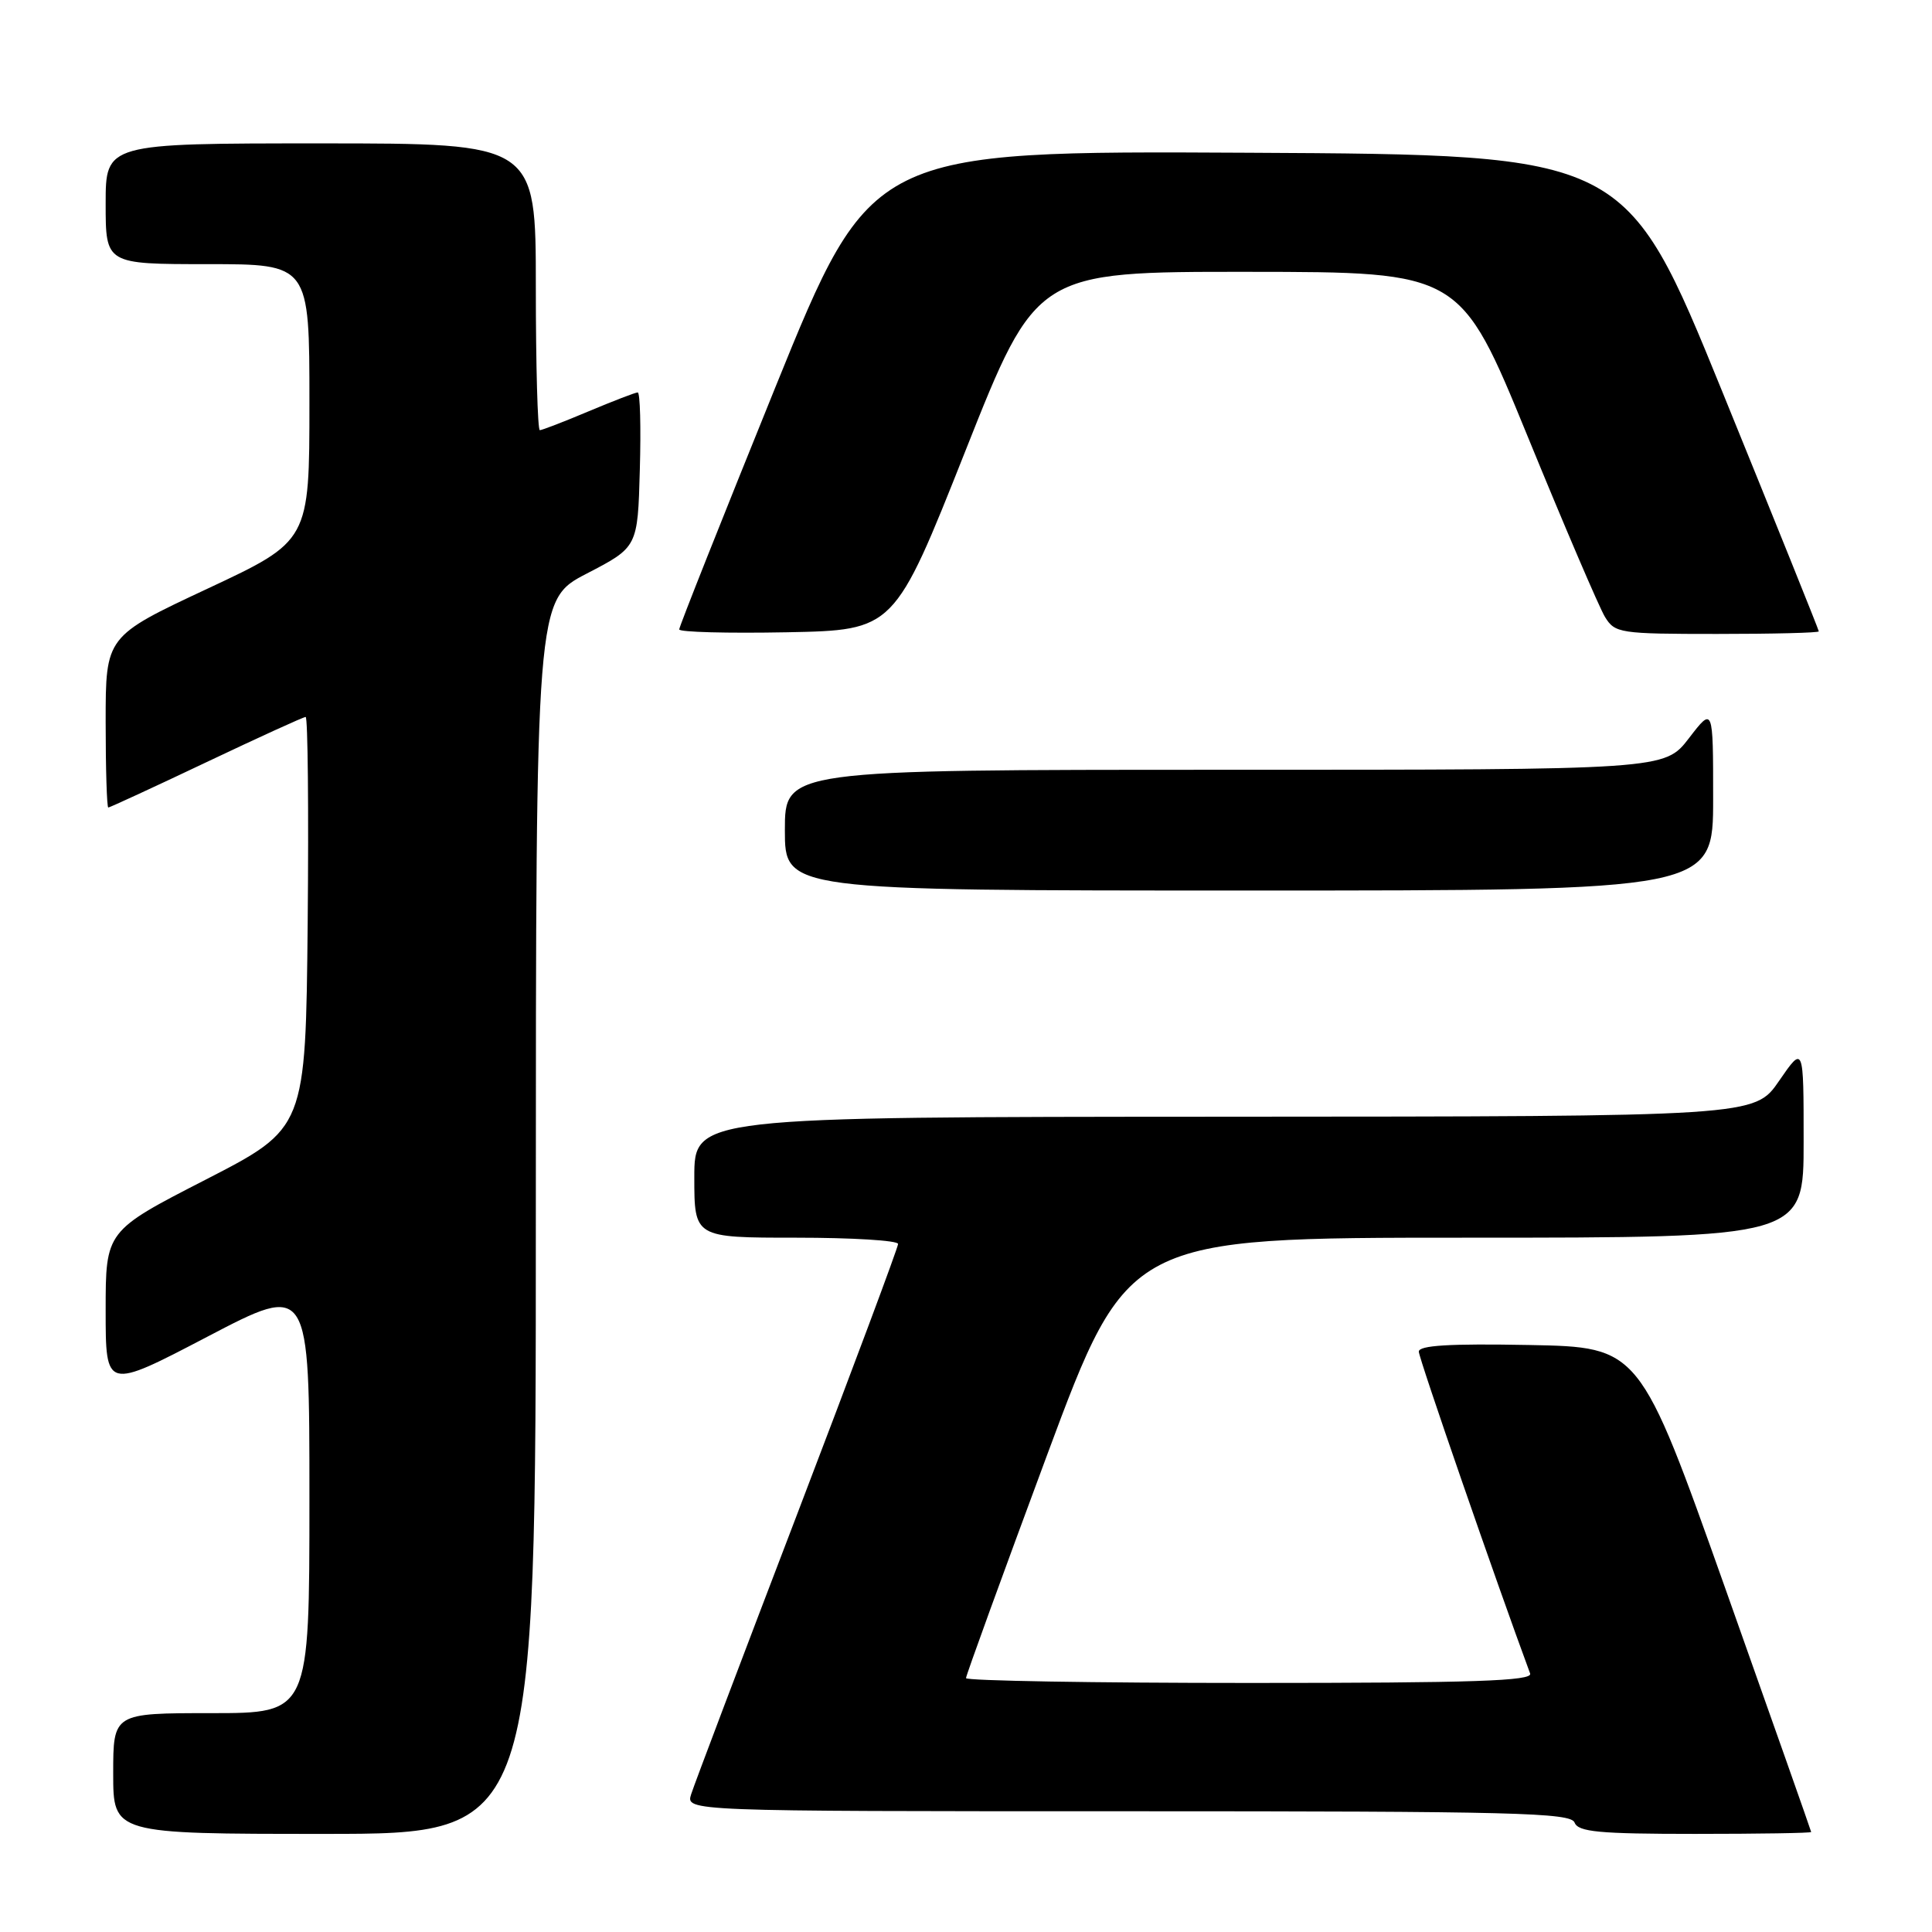 <?xml version="1.0" encoding="UTF-8" standalone="no"?>
<!DOCTYPE svg PUBLIC "-//W3C//DTD SVG 1.1//EN" "http://www.w3.org/Graphics/SVG/1.1/DTD/svg11.dtd" >
<svg xmlns="http://www.w3.org/2000/svg" xmlns:xlink="http://www.w3.org/1999/xlink" version="1.1" viewBox="0 0 256 256">
 <g >
 <path fill="currentColor"
d=" M 71.00 161.25 C 71.01 79.50 71.01 79.50 77.75 76.00 C 84.50 72.50 84.50 72.50 84.78 62.25 C 84.94 56.61 84.82 52.00 84.50 52.00 C 84.19 52.00 81.27 53.13 78.00 54.50 C 74.73 55.88 71.82 57.00 71.53 57.00 C 71.24 57.00 71.00 48.45 71.00 38.00 C 71.00 19.00 71.00 19.00 42.50 19.00 C 14.00 19.00 14.00 19.00 14.00 27.00 C 14.00 35.00 14.00 35.00 27.50 35.00 C 41.00 35.00 41.00 35.00 41.00 53.34 C 41.00 71.68 41.00 71.68 27.50 78.00 C 14.00 84.32 14.00 84.32 14.00 95.66 C 14.00 101.90 14.16 107.00 14.35 107.00 C 14.54 107.00 20.39 104.30 27.34 101.00 C 34.29 97.70 40.21 95.00 40.50 95.00 C 40.79 95.00 40.91 107.26 40.77 122.25 C 40.50 149.50 40.50 149.50 27.25 156.31 C 14.00 163.11 14.00 163.11 14.00 173.64 C 14.00 184.17 14.00 184.17 27.50 177.11 C 41.00 170.05 41.00 170.05 41.00 198.52 C 41.00 227.00 41.00 227.00 28.00 227.00 C 15.00 227.00 15.00 227.00 15.00 235.00 C 15.00 243.00 15.00 243.00 43.00 243.00 C 71.00 243.00 71.00 243.00 71.00 161.25 Z  M 239.99 242.75 C 239.98 242.61 234.86 228.10 228.62 210.50 C 217.26 178.50 217.26 178.50 202.63 178.22 C 192.07 178.02 188.00 178.27 188.00 179.10 C 188.00 179.97 198.30 209.73 202.75 221.75 C 203.12 222.74 195.27 223.00 165.61 223.00 C 144.92 223.00 128.00 222.71 128.00 222.36 C 128.00 222.01 132.83 208.73 138.72 192.86 C 149.45 164.00 149.45 164.00 194.22 164.00 C 239.00 164.00 239.00 164.00 238.99 151.25 C 238.99 138.50 238.99 138.50 235.74 143.22 C 232.50 147.94 232.50 147.94 162.25 147.97 C 92.00 148.00 92.00 148.00 92.00 156.00 C 92.00 164.00 92.00 164.00 105.50 164.00 C 112.92 164.00 119.00 164.37 119.00 164.83 C 119.00 165.29 112.99 181.37 105.65 200.58 C 98.30 219.79 91.97 236.51 91.58 237.75 C 90.87 240.00 90.87 240.00 149.46 240.00 C 200.63 240.00 208.14 240.19 208.64 241.50 C 209.12 242.74 211.85 243.00 224.61 243.00 C 233.07 243.00 239.99 242.89 239.99 242.75 Z  M 227.00 105.82 C 227.00 93.64 227.00 93.64 223.79 97.82 C 220.57 102.00 220.57 102.00 162.29 102.00 C 104.00 102.00 104.00 102.00 104.00 110.00 C 104.00 118.00 104.00 118.00 165.50 118.00 C 227.00 118.00 227.00 118.00 227.00 105.82 Z  M 127.92 59.75 C 137.33 36.00 137.33 36.00 165.42 36.02 C 193.50 36.04 193.50 36.04 202.40 57.77 C 207.29 69.72 211.91 80.51 212.67 81.75 C 213.99 83.90 214.62 84.00 227.52 84.00 C 234.94 84.00 241.00 83.85 241.00 83.66 C 241.00 83.47 235.25 69.19 228.22 51.91 C 215.43 20.50 215.43 20.50 165.44 20.24 C 115.45 19.98 115.45 19.98 102.72 51.36 C 95.73 68.62 90.00 83.03 90.00 83.40 C 90.00 83.76 96.41 83.93 104.25 83.78 C 118.50 83.50 118.50 83.50 127.92 59.75 Z "/>
</g>
</svg>